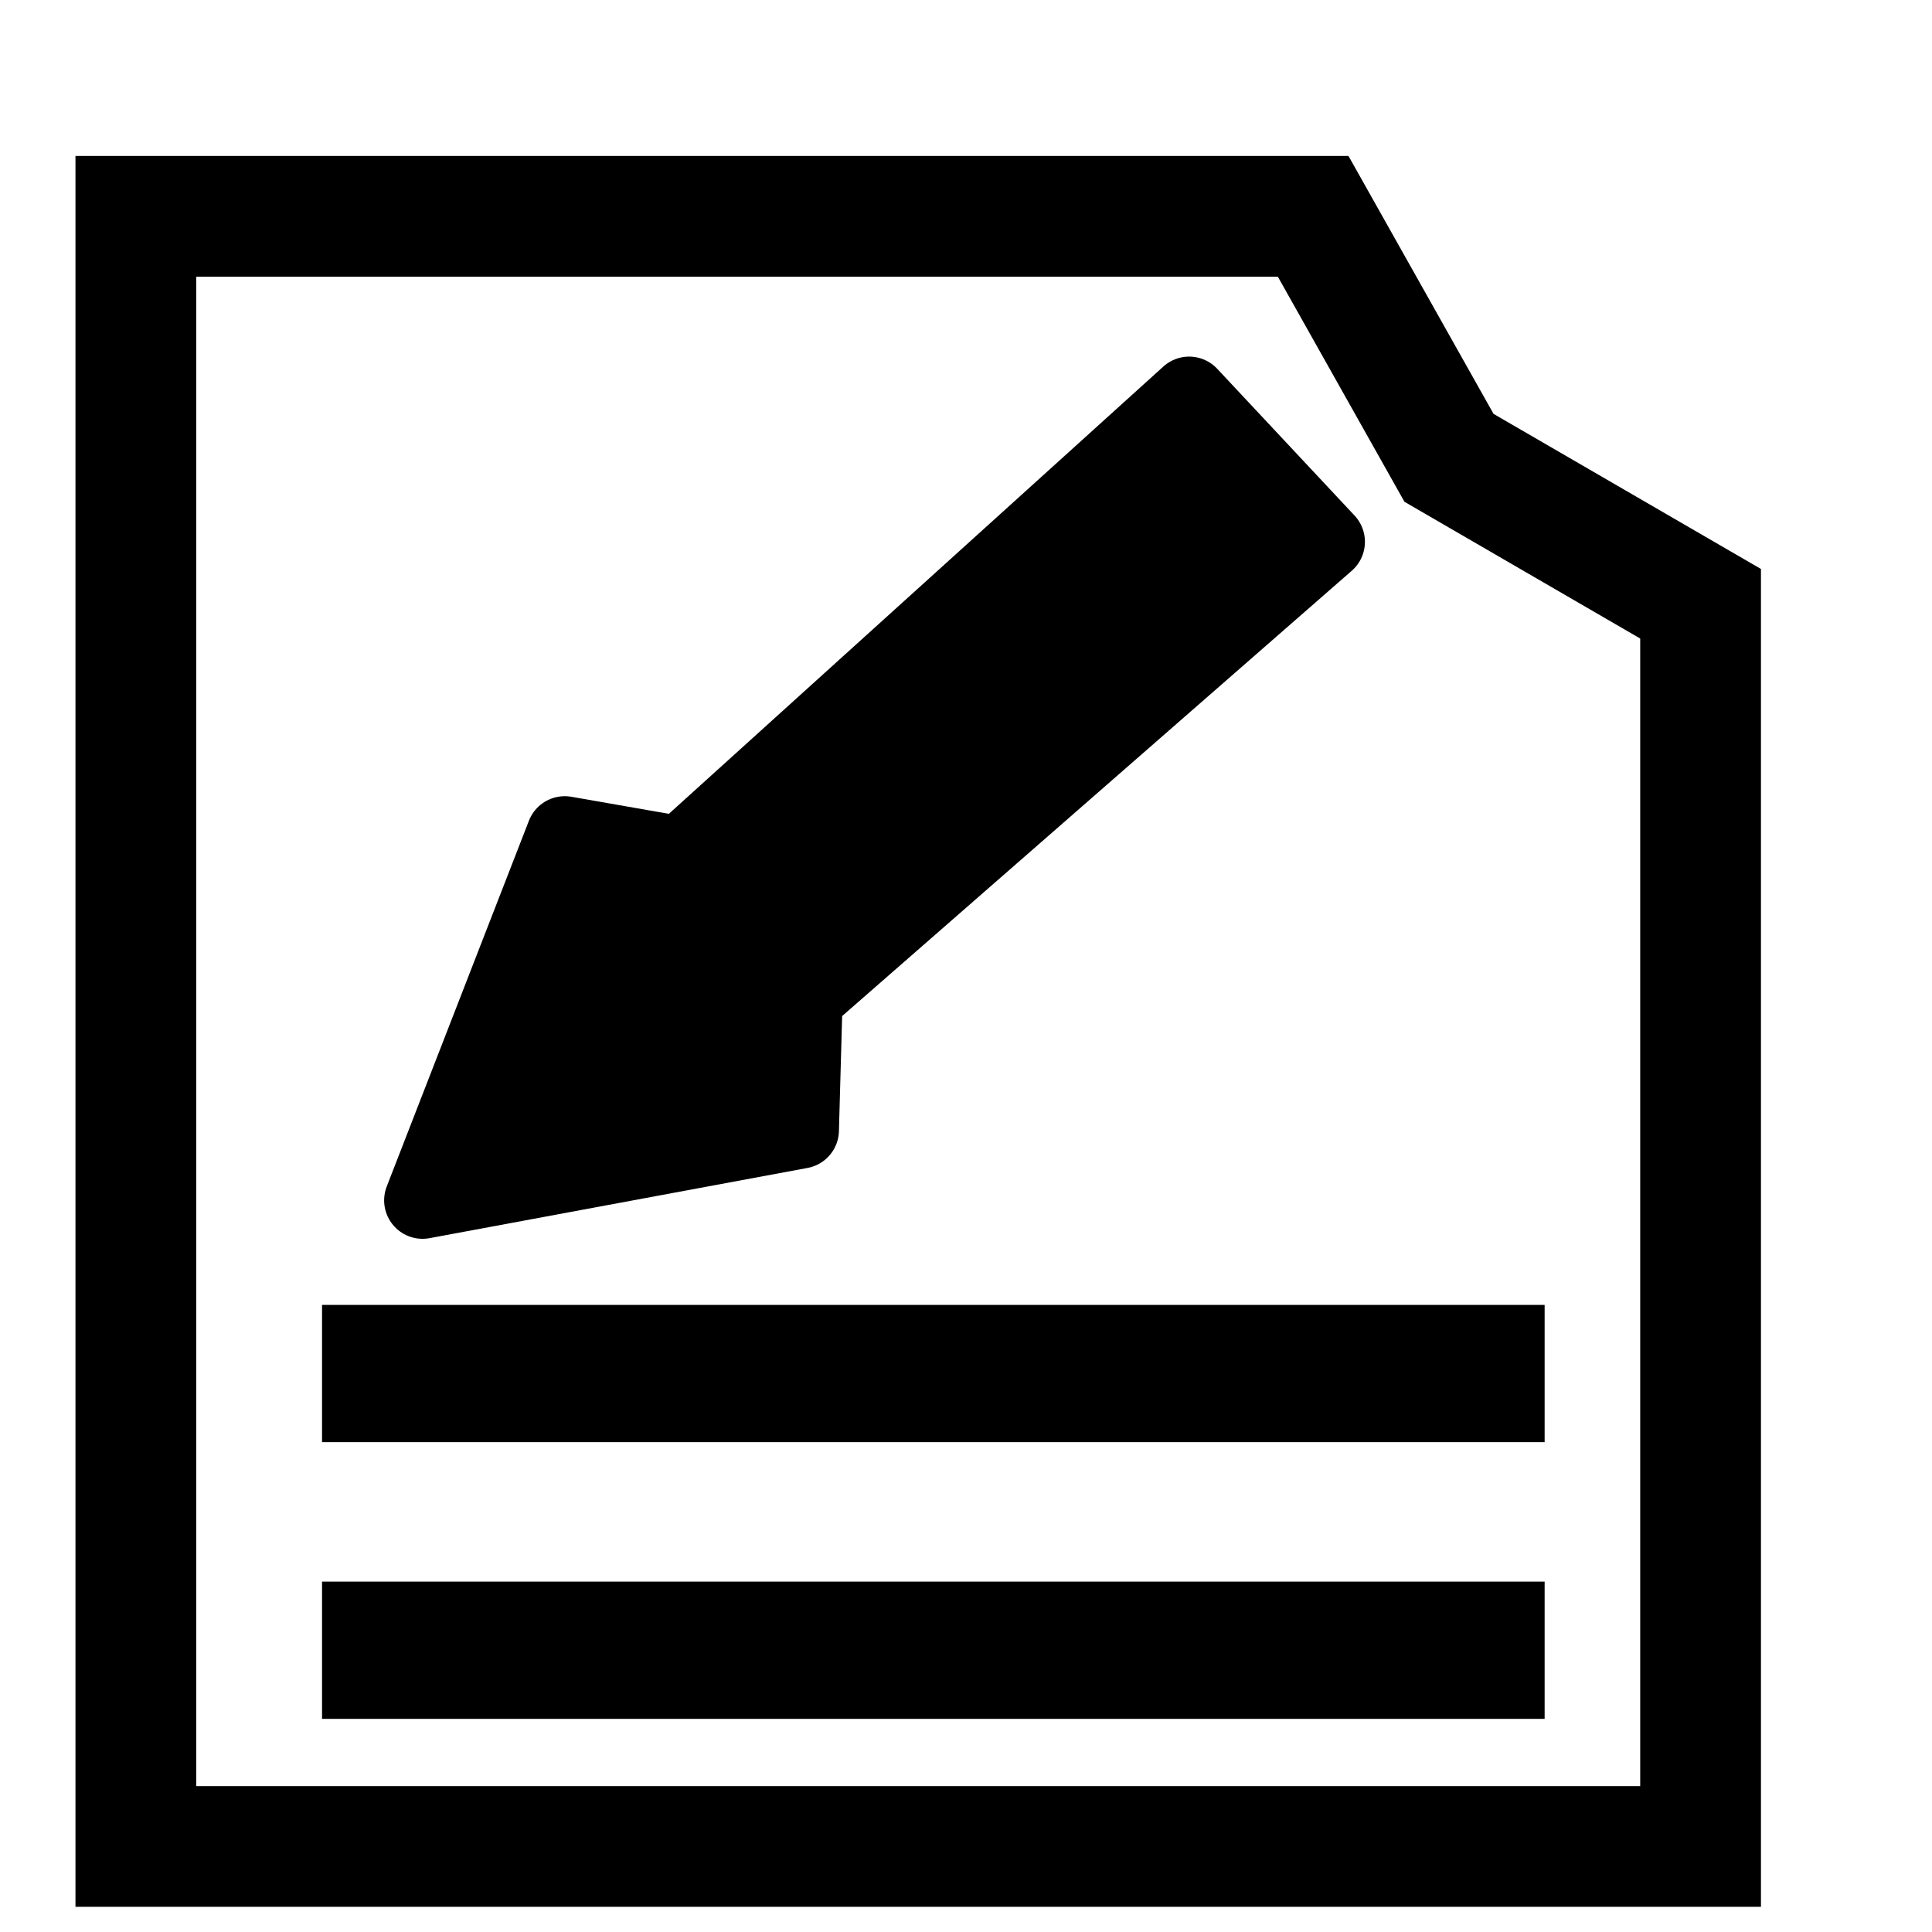 <?xml version="1.0" encoding="iso-8859-1"?>
<!-- Generator: Adobe Illustrator 15.0.0, SVG Export Plug-In . SVG Version: 6.00 Build 0)  -->
<!DOCTYPE svg PUBLIC "-//W3C//DTD SVG 1.1//EN" "http://www.w3.org/Graphics/SVG/1.1/DTD/svg11.dtd">
<svg version="1.1" id="&#x30EC;&#x30A4;&#x30E4;&#x30FC;_1"
	 xmlns="http://www.w3.org/2000/svg" xmlns:xlink="http://www.w3.org/1999/xlink" x="0px" y="0px" width="32px" height="32px"
	 viewBox="0 0 32 32" style="enable-background:new 0 0 32 32;" xml:space="preserve">
<line style="fill:none;stroke:#000000;stroke-width:2.273;stroke-linejoin:round;stroke-miterlimit:10;" x1="5.334" y1="22.75" x2="25.584" y2="22.75"/>
<line style="fill:none;stroke:#000000;stroke-width:2.273;stroke-linejoin:round;stroke-miterlimit:10;" x1="5.334" y1="27.333" x2="25.584" y2="27.333"/>
<polygon style="fill:none;stroke:#000000;stroke-width:2;stroke-miterlimit:10;" points="28.167,30.583 2.25,30.583 2.25,3.583 
	21.75,3.583 24,7.583 28.167,10 "/>
<polygon style="stroke:#000000;stroke-width:1.273;stroke-linejoin:round;stroke-miterlimit:10;" points="19.696,6.543 
	21.971,8.974 13.32,16.533 13.259,18.719 6.999,19.882 9.354,13.824 11.275,14.16 "/>
</svg>

